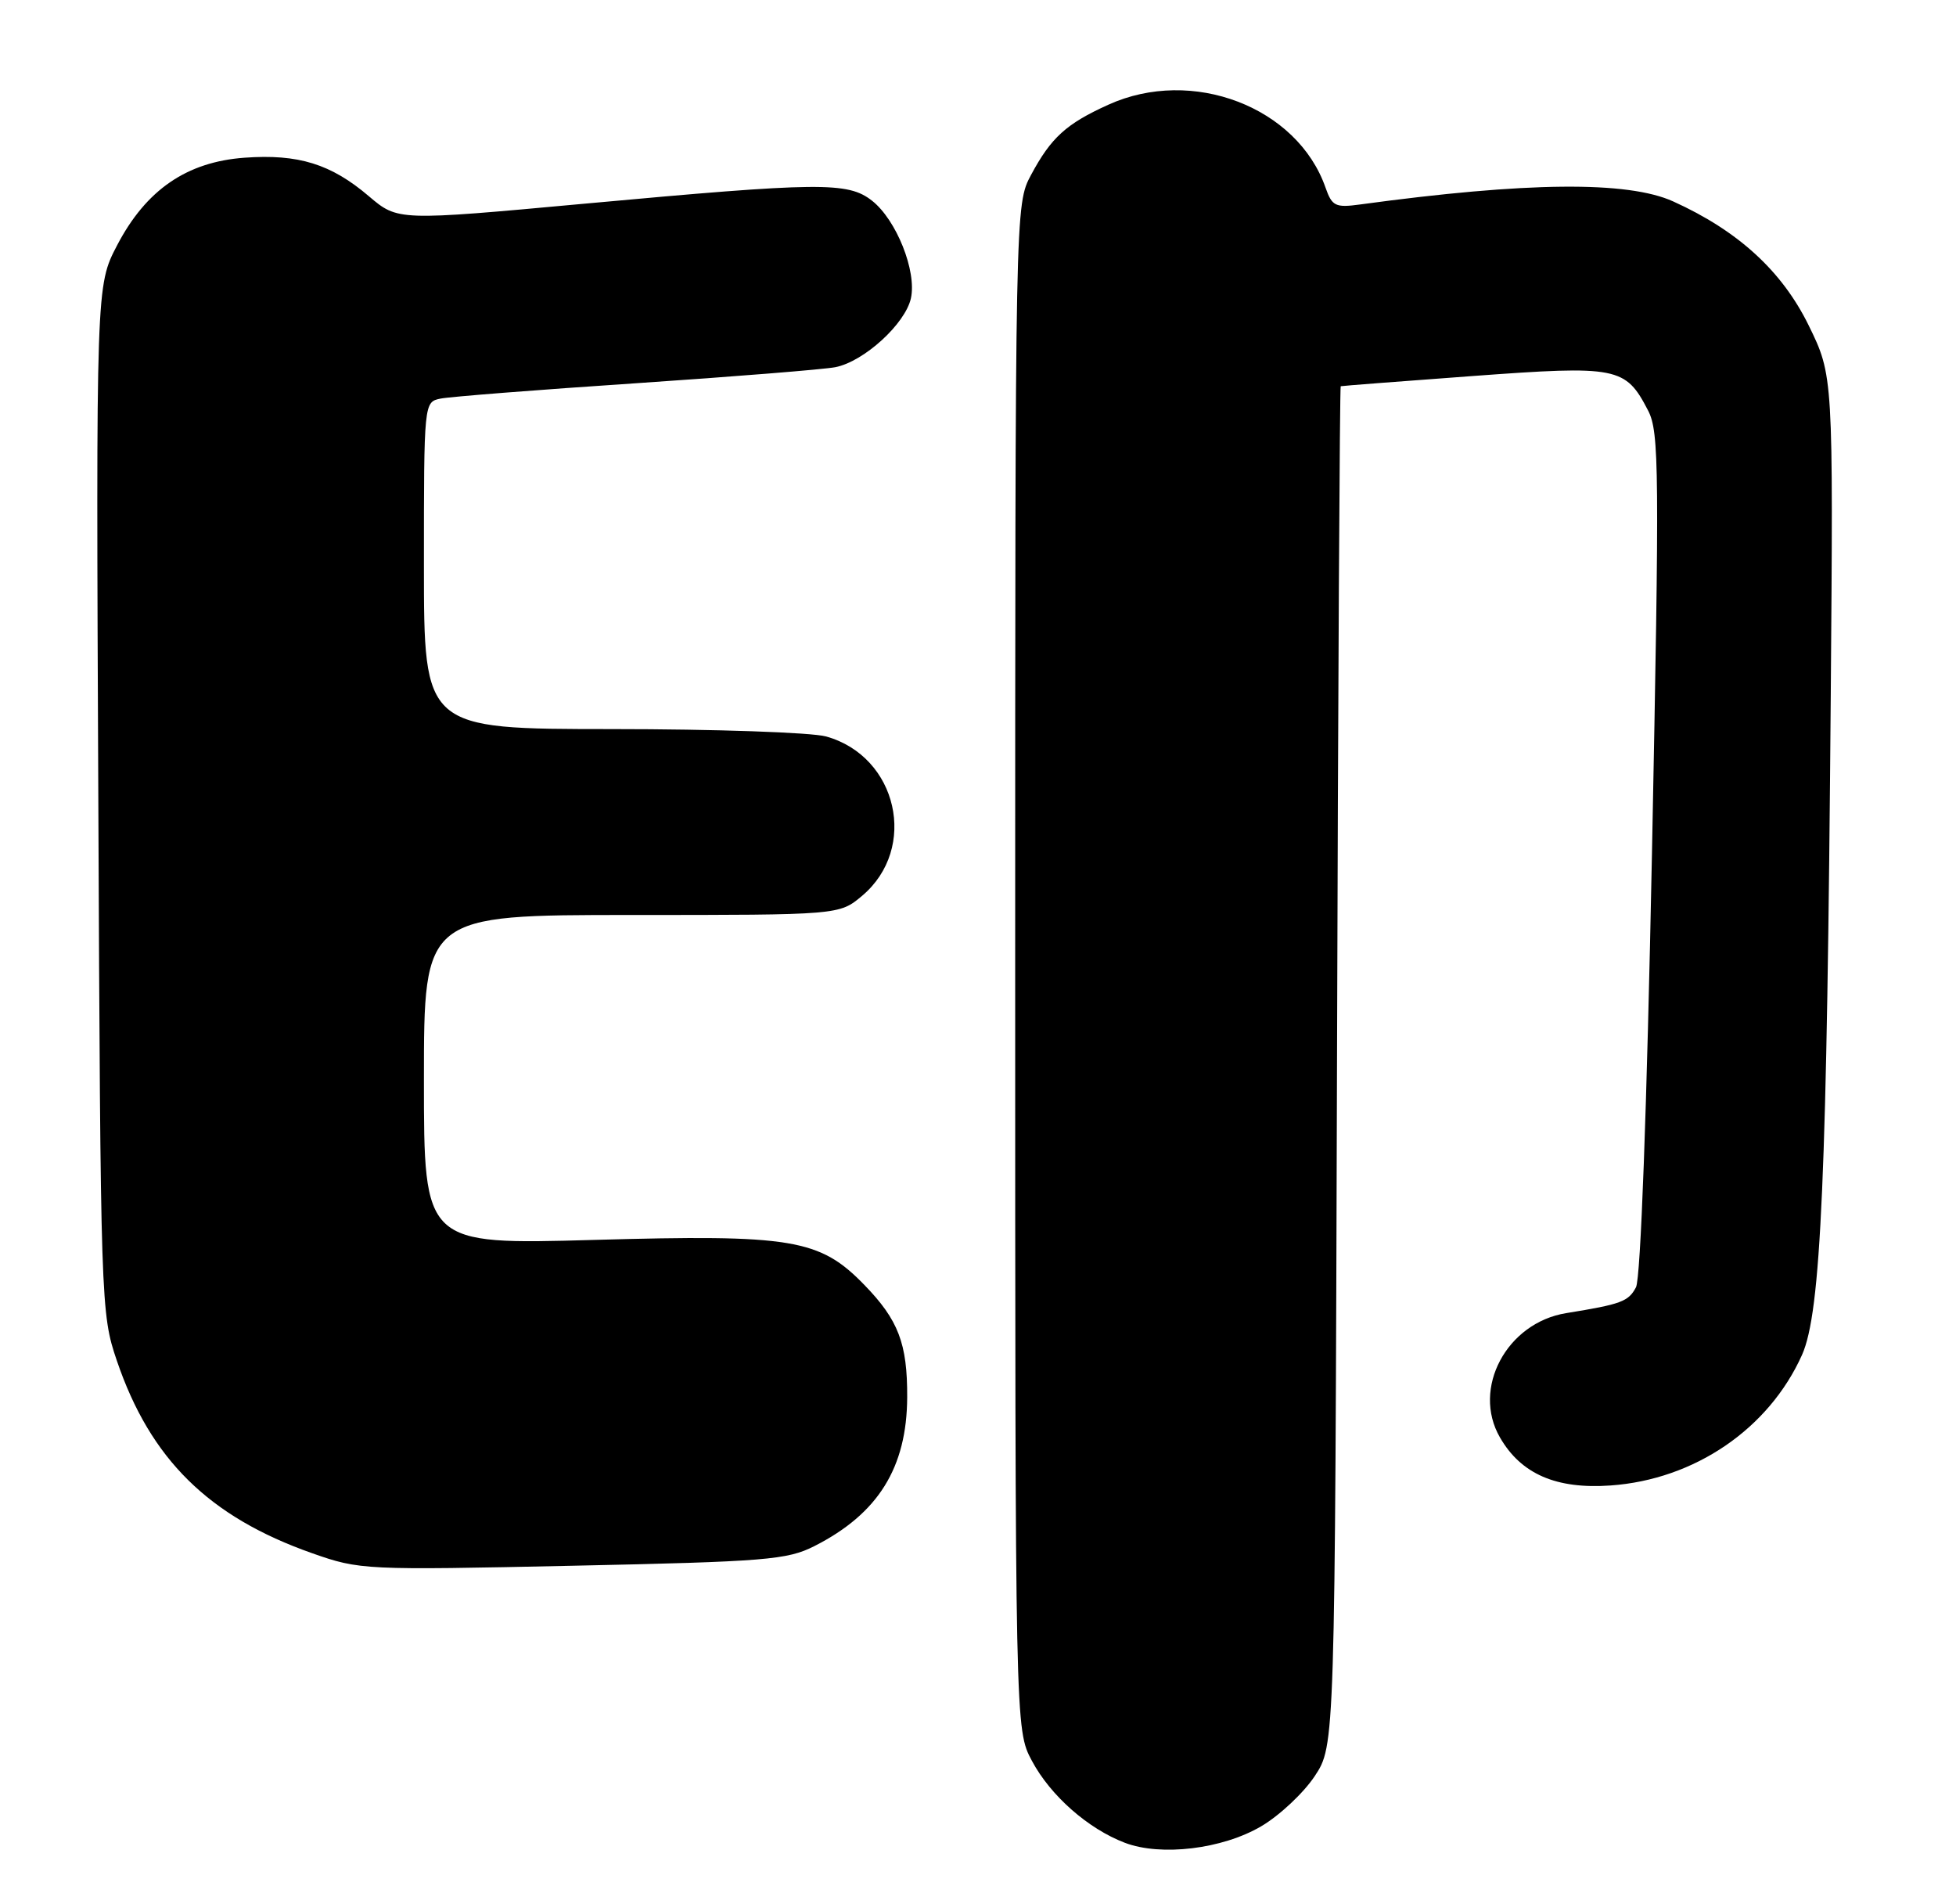 <?xml version="1.0" encoding="UTF-8" standalone="no"?>
<!DOCTYPE svg PUBLIC "-//W3C//DTD SVG 1.1//EN" "http://www.w3.org/Graphics/SVG/1.1/DTD/svg11.dtd" >
<svg xmlns="http://www.w3.org/2000/svg" xmlns:xlink="http://www.w3.org/1999/xlink" version="1.1" viewBox="0 0 263 256">
 <g >
 <path fill="currentColor"
d=" M 169.57 245.51 C 172.03 244.07 175.27 241.03 176.77 238.77 C 179.50 234.65 179.50 234.65 179.77 143.32 C 179.91 93.10 180.14 51.96 180.27 51.92 C 180.39 51.87 188.38 51.26 198.00 50.55 C 217.53 49.11 218.56 49.32 221.60 55.19 C 223.10 58.08 223.14 63.11 222.12 114.74 C 221.43 149.31 220.60 171.87 219.97 173.05 C 218.95 174.97 218.00 175.32 210.60 176.52 C 202.59 177.81 197.87 186.64 201.68 193.23 C 204.52 198.16 209.26 200.21 216.56 199.69 C 227.85 198.89 237.83 192.08 242.29 182.15 C 244.86 176.43 245.65 158.21 246.16 93.50 C 246.50 50.50 246.50 50.50 243.18 43.72 C 239.59 36.42 233.70 31.03 224.98 27.08 C 218.86 24.30 205.27 24.44 182.85 27.49 C 179.56 27.94 179.10 27.71 178.23 25.23 C 174.44 14.37 160.29 8.96 149.02 14.08 C 143.36 16.64 141.33 18.49 138.64 23.50 C 136.50 27.50 136.50 27.50 136.50 130.00 C 136.50 232.50 136.50 232.50 138.75 236.71 C 141.25 241.39 146.30 245.84 151.24 247.72 C 156.09 249.57 164.34 248.58 169.57 245.51 Z  M 109.50 207.84 C 118.08 203.49 121.94 197.29 121.98 187.82 C 122.01 180.61 120.80 177.44 116.21 172.72 C 110.21 166.54 106.48 165.93 79.87 166.68 C 57.00 167.32 57.00 167.32 57.00 145.16 C 57.00 123.00 57.00 123.00 84.92 123.00 C 112.85 123.00 112.85 123.00 115.92 120.42 C 123.49 114.04 120.70 101.68 111.07 99.00 C 109.11 98.46 96.14 98.01 82.25 98.01 C 57.00 98.00 57.00 98.00 57.00 76.02 C 57.00 54.04 57.00 54.04 59.25 53.58 C 60.49 53.33 72.30 52.40 85.50 51.52 C 98.70 50.63 110.77 49.66 112.32 49.36 C 116.16 48.61 121.72 43.54 122.48 40.10 C 123.28 36.45 120.53 29.56 117.25 26.98 C 114.00 24.43 110.31 24.47 78.50 27.39 C 53.50 29.69 53.50 29.69 49.60 26.38 C 44.51 22.04 40.11 20.68 32.89 21.20 C 25.11 21.76 19.64 25.52 15.75 32.97 C 12.91 38.40 12.91 38.40 13.22 107.45 C 13.52 175.39 13.56 176.60 15.71 182.91 C 20.21 196.15 28.08 203.91 41.98 208.80 C 48.37 211.05 49.05 211.08 77.00 210.48 C 102.95 209.93 105.86 209.69 109.50 207.84 Z "/>
</g>
</svg>